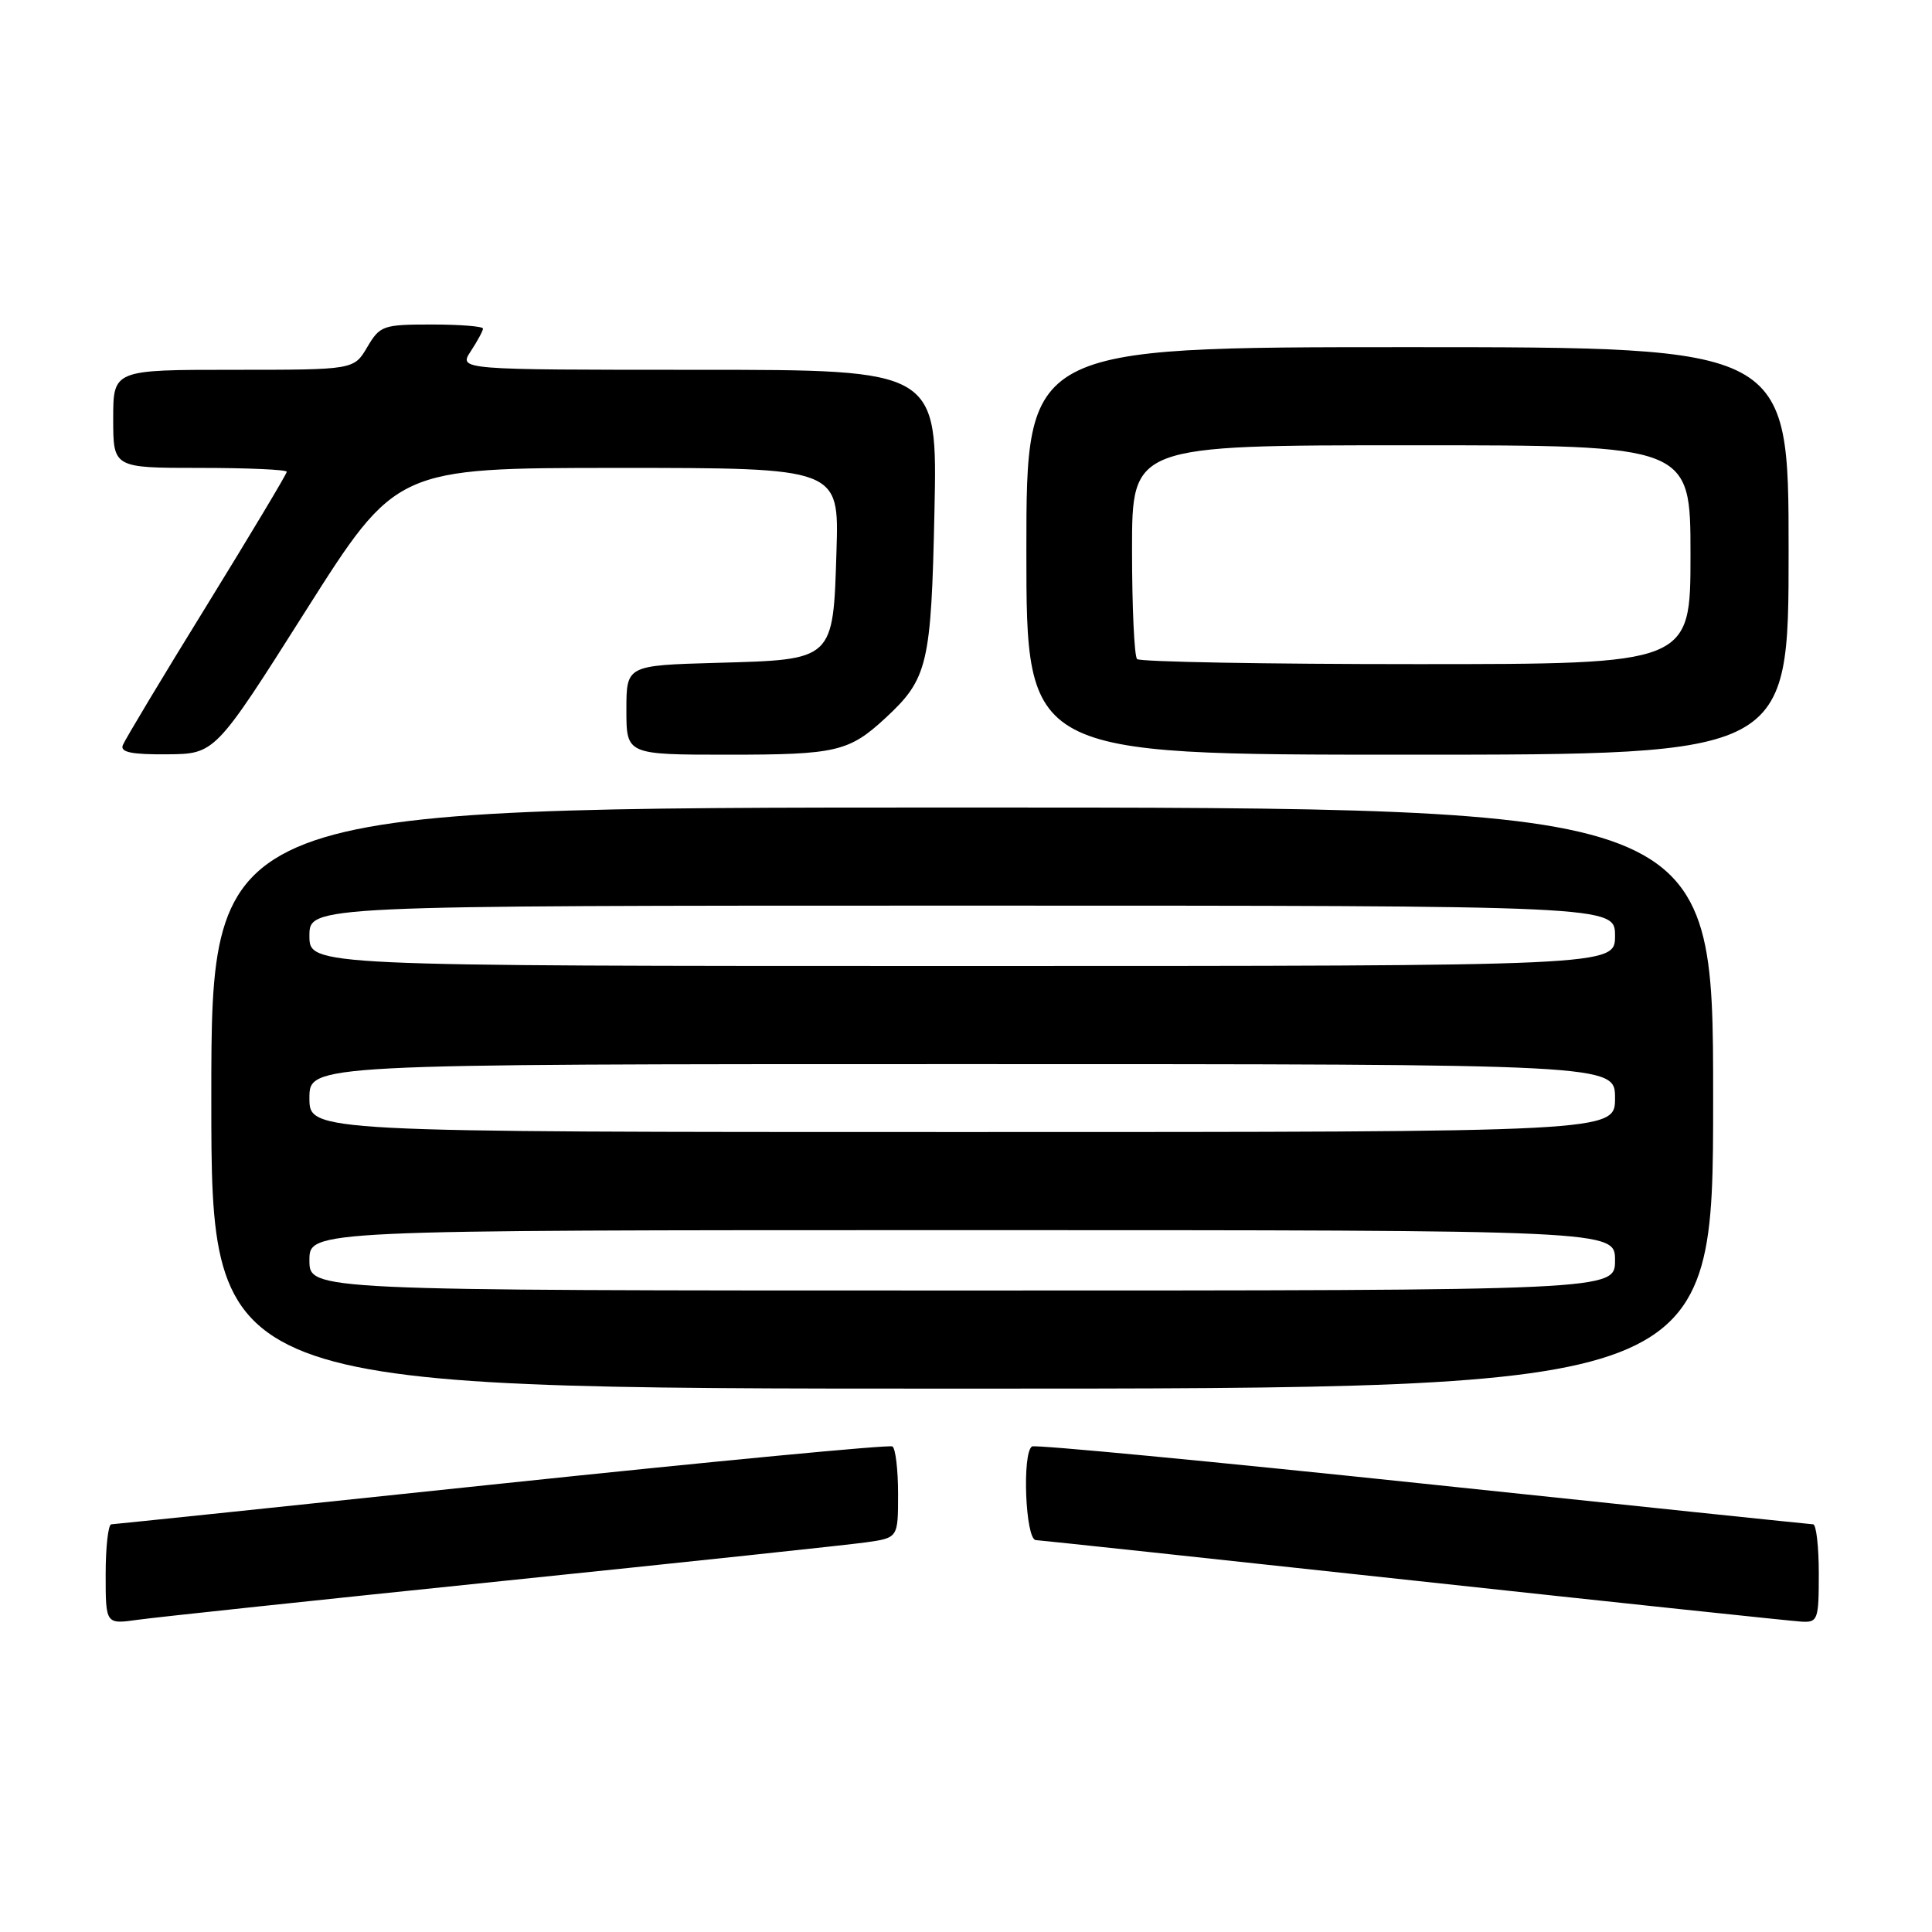 <?xml version="1.0" encoding="UTF-8" standalone="no"?>
<!DOCTYPE svg PUBLIC "-//W3C//DTD SVG 1.1//EN" "http://www.w3.org/Graphics/SVG/1.1/DTD/svg11.dtd" >
<svg xmlns="http://www.w3.org/2000/svg" xmlns:xlink="http://www.w3.org/1999/xlink" version="1.1" viewBox="0 0 256 256">
 <g >
 <path fill="currentColor"
d=" M 66.50 209.50 C 90.70 207.01 112.41 204.70 114.75 204.37 C 119.00 203.77 119.00 203.77 119.00 197.95 C 119.00 194.74 118.66 191.91 118.25 191.66 C 117.84 191.41 94.55 193.63 66.50 196.58 C 38.45 199.54 15.16 201.96 14.75 201.98 C 14.34 201.99 14.00 204.98 14.00 208.61 C 14.00 215.23 14.00 215.23 18.25 214.63 C 20.59 214.30 42.30 211.99 66.50 209.50 Z  M 241.00 208.50 C 241.00 204.93 240.66 201.99 240.25 201.98 C 239.84 201.96 216.55 199.54 188.50 196.58 C 160.45 193.63 137.16 191.41 136.75 191.66 C 135.41 192.48 135.87 203.99 137.25 204.07 C 137.94 204.11 160.55 206.53 187.50 209.45 C 214.45 212.37 237.51 214.81 238.75 214.88 C 240.87 214.99 241.00 214.61 241.00 208.50 Z  M 227.00 145.50 C 227.00 107.00 227.00 107.00 127.50 107.00 C 28.00 107.00 28.00 107.00 28.00 145.50 C 28.00 184.00 28.00 184.00 127.50 184.00 C 227.00 184.00 227.00 184.00 227.00 145.50 Z  M 40.50 80.95 C 52.50 62.01 52.50 62.01 81.84 62.00 C 111.18 62.00 111.18 62.00 110.84 72.97 C 110.39 87.57 110.57 87.40 94.97 87.83 C 83.00 88.17 83.00 88.17 83.00 94.08 C 83.00 100.00 83.00 100.00 96.57 100.00 C 110.80 100.00 112.51 99.60 117.34 95.13 C 122.94 89.94 123.39 88.06 123.82 67.75 C 124.22 49.00 124.22 49.00 92.49 49.00 C 60.77 49.00 60.77 49.00 62.38 46.54 C 63.27 45.18 64.00 43.83 64.00 43.54 C 64.00 43.24 60.95 43.00 57.22 43.00 C 50.74 43.00 50.35 43.14 48.66 46.00 C 46.89 49.00 46.89 49.00 30.94 49.00 C 15.00 49.00 15.00 49.00 15.00 55.50 C 15.00 62.00 15.00 62.00 26.50 62.00 C 32.83 62.00 38.00 62.23 38.00 62.51 C 38.00 62.79 33.22 70.77 27.38 80.25 C 21.53 89.72 16.54 98.05 16.27 98.74 C 15.91 99.67 17.43 99.99 22.14 99.95 C 28.50 99.90 28.50 99.90 40.50 80.95 Z  M 237.00 73.00 C 237.00 46.00 237.00 46.00 186.50 46.00 C 136.00 46.00 136.00 46.00 136.00 73.00 C 136.00 100.00 136.00 100.00 186.50 100.00 C 237.00 100.00 237.00 100.00 237.00 73.00 Z  M 41.00 167.00 C 41.00 163.00 41.00 163.00 127.50 163.00 C 214.00 163.00 214.00 163.00 214.00 167.00 C 214.00 171.00 214.00 171.00 127.50 171.00 C 41.00 171.00 41.00 171.00 41.00 167.00 Z  M 41.00 145.50 C 41.00 141.00 41.00 141.00 127.50 141.00 C 214.00 141.00 214.00 141.00 214.00 145.50 C 214.00 150.00 214.00 150.00 127.50 150.00 C 41.00 150.00 41.00 150.00 41.00 145.50 Z  M 41.00 124.00 C 41.00 120.00 41.00 120.00 127.50 120.00 C 214.00 120.00 214.00 120.00 214.00 124.00 C 214.00 128.00 214.00 128.00 127.50 128.00 C 41.00 128.00 41.00 128.00 41.00 124.00 Z  M 150.67 87.33 C 150.30 86.97 150.00 80.44 150.00 72.83 C 150.00 59.00 150.00 59.00 187.00 59.00 C 224.00 59.00 224.00 59.00 224.00 73.50 C 224.00 88.00 224.00 88.00 187.67 88.00 C 167.68 88.00 151.03 87.70 150.67 87.33 Z "/>
</g>
</svg>